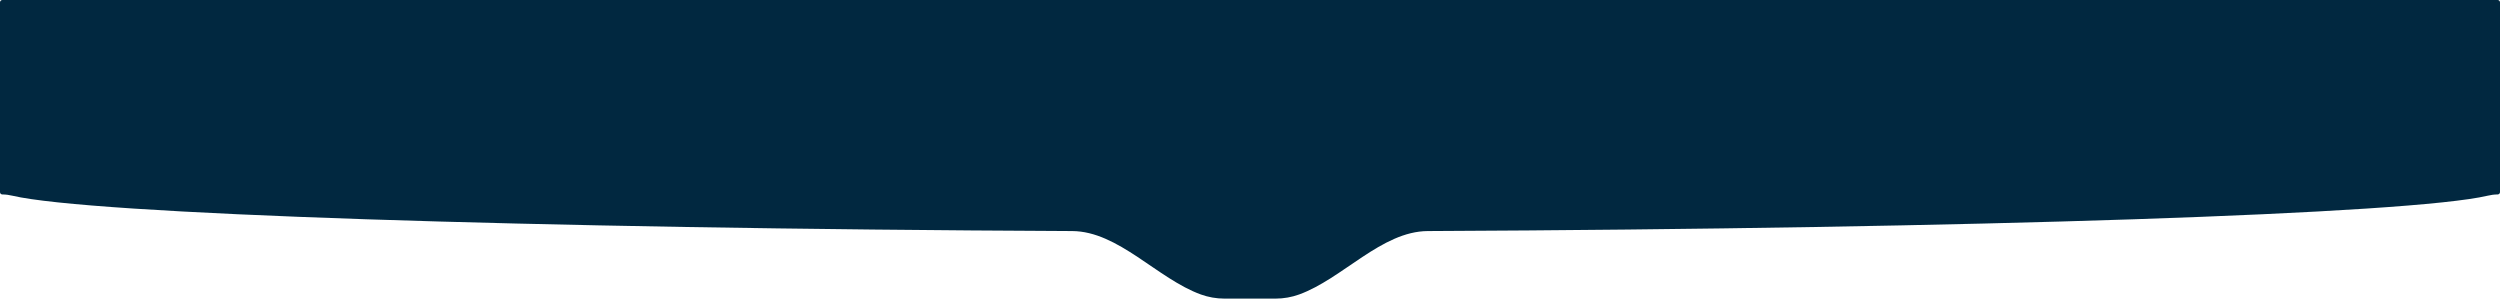 <svg width="1080" height="129" viewBox="0 0 1080 129" fill="none" xmlns="http://www.w3.org/2000/svg">
<path fill-rule="evenodd" clip-rule="evenodd" d="M0 1C0 0.448 0.448 0 1 0H1079C1079.55 0 1080 0.448 1080 1V82V83C1080 83.552 1079.55 84 1079 84V84C1077.48 84 1076.07 84.211 1074.59 84.559C1040.89 92.452 853.59 98.695 616.805 99.819C596.854 99.914 579.958 120.445 561.194 127.224C558.011 128.373 554.579 129 551 129H529C525.421 129 521.989 128.373 518.806 127.224C500.042 120.445 483.146 99.914 463.195 99.819C226.41 98.695 39.109 92.452 5.414 84.559C3.931 84.211 2.522 84 1 84V84C0.448 84 0 83.552 0 83V82V1Z" fill="#012840"/>
</svg>
